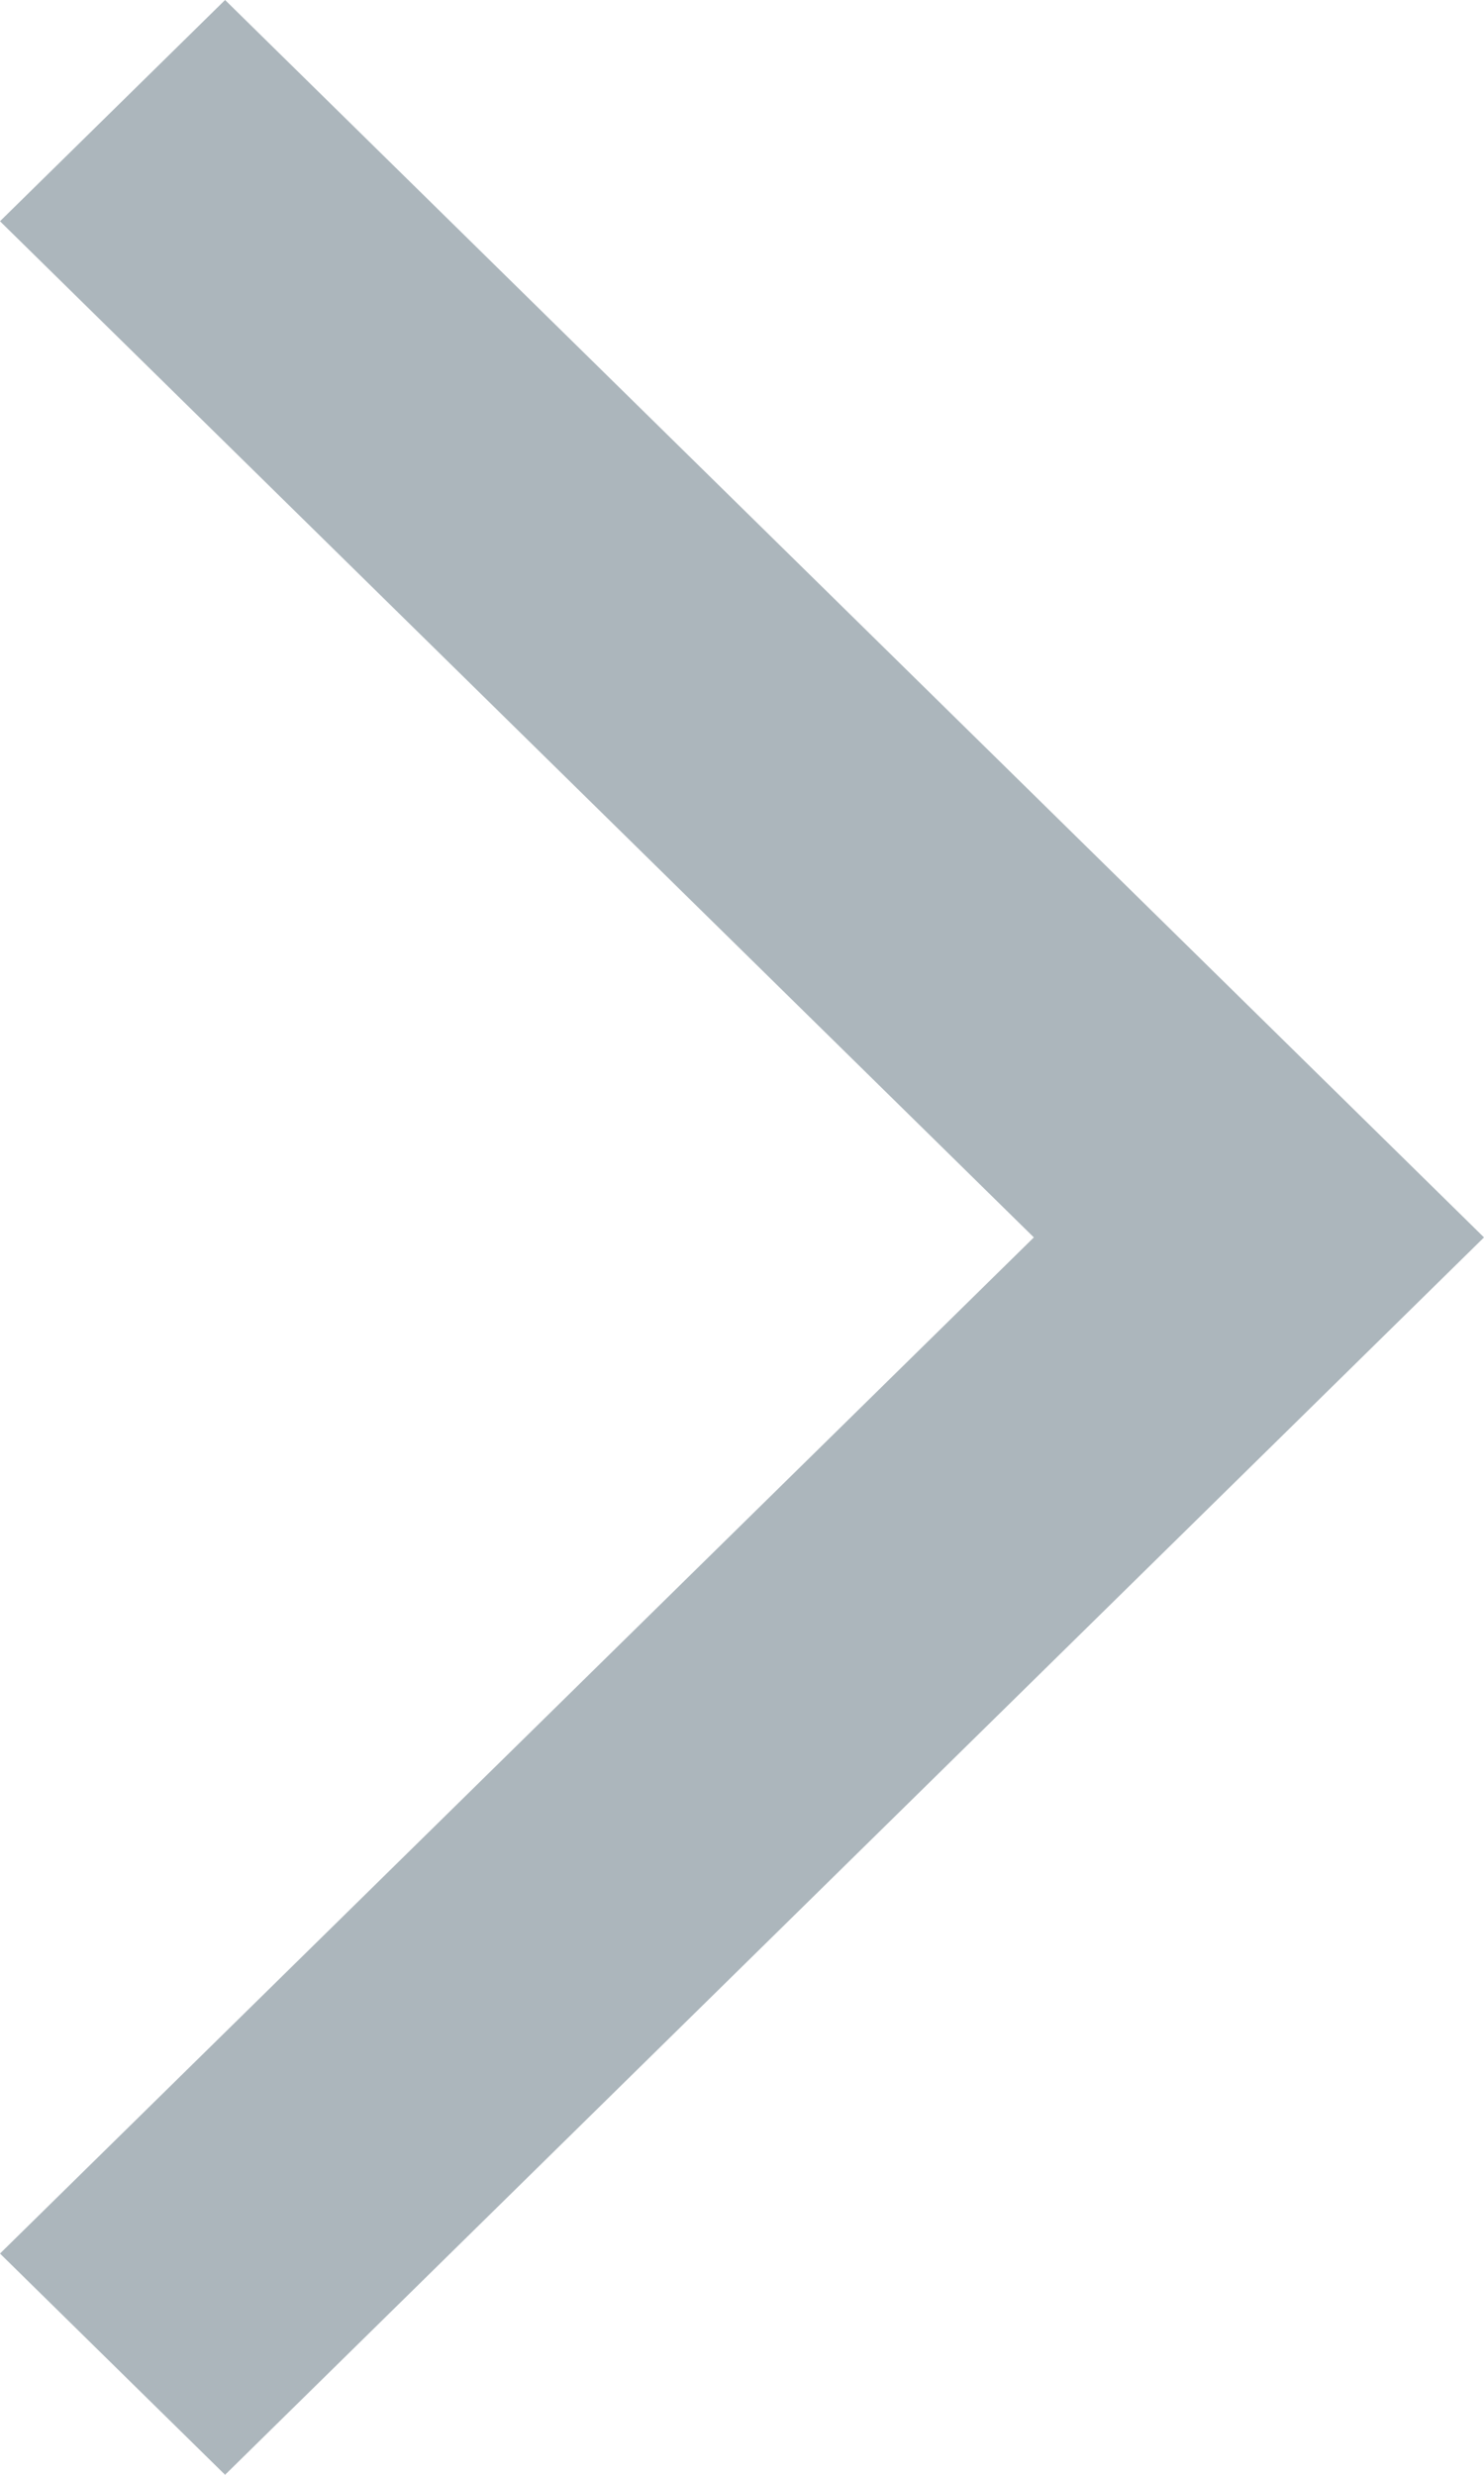 <svg width="18" height="30" viewBox="0 0 18 30" fill="none" xmlns="http://www.w3.org/2000/svg">
<path d="M-1.28406e-07 2.682L2.73 0L18 15L2.73 30L-1.28406e-07 27.318L12.54 15L-1.28406e-07 2.682Z" fill="#ACB6BC"/>
</svg>
